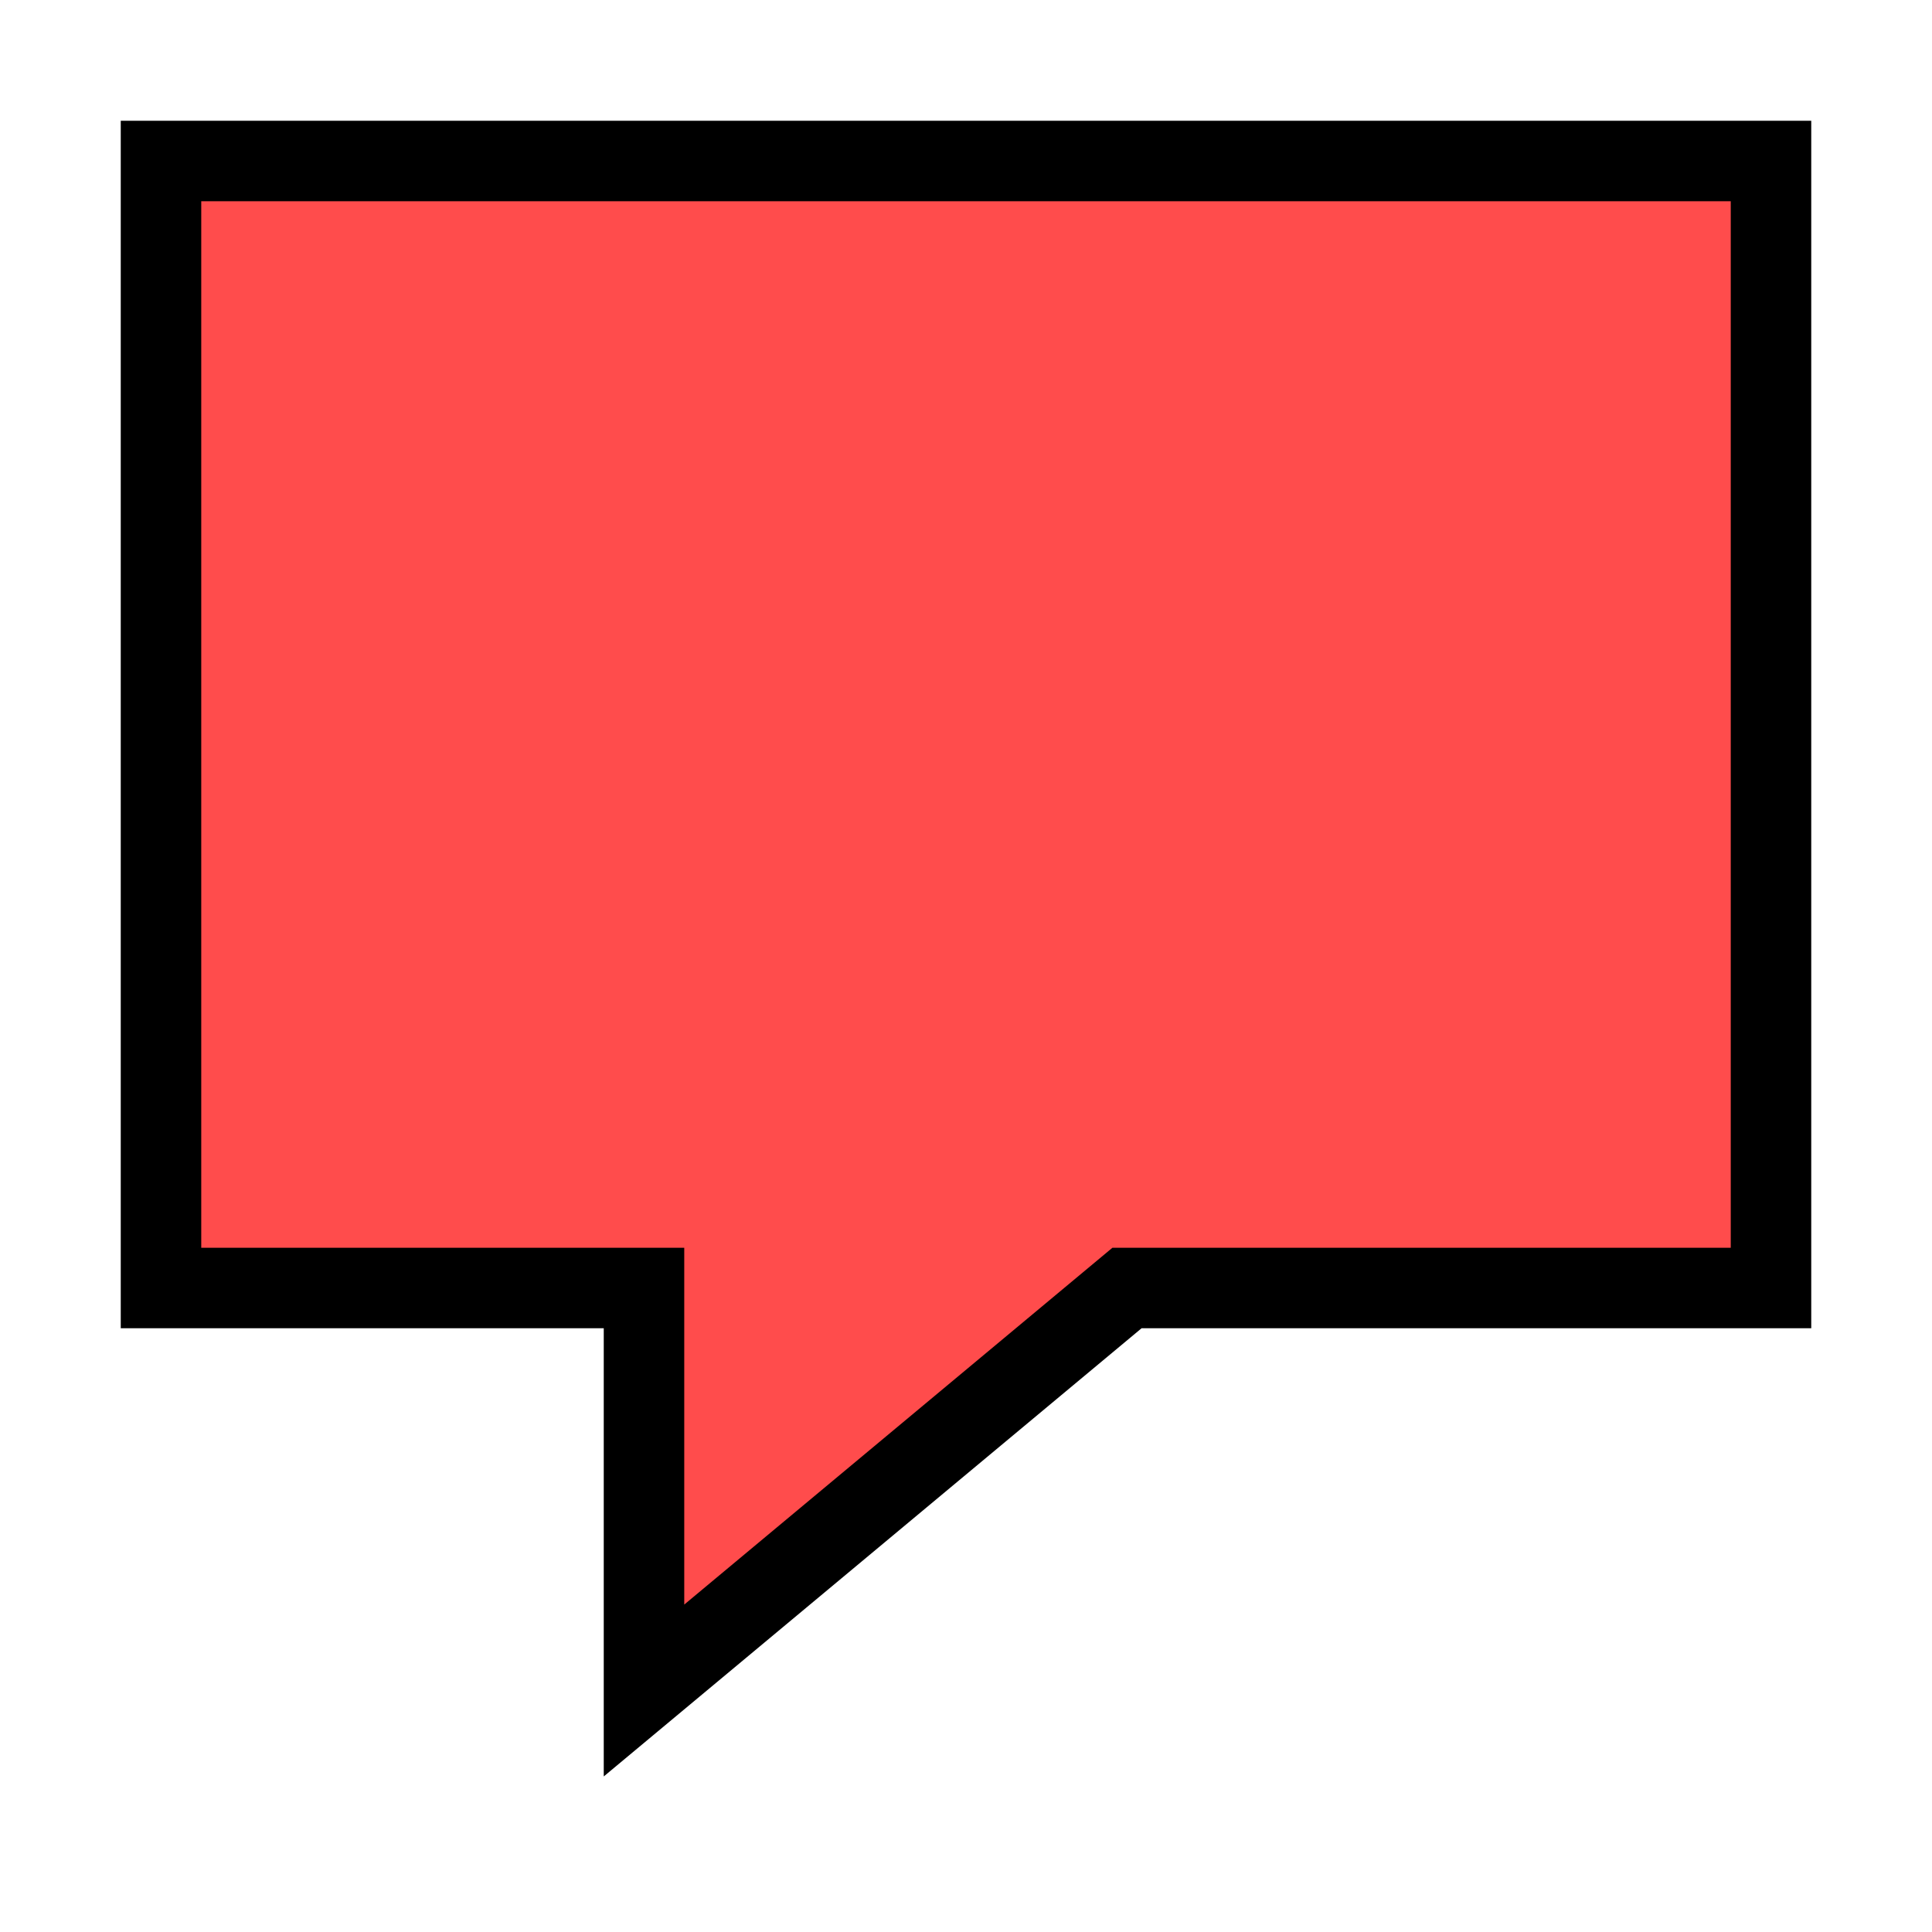 <?xml version="1.0" encoding="utf-8"?>
<!-- License: CC Attribution. Made by atomicons: https://atomicons.com/ -->
<svg width="100px" height="100px" viewBox="0 0 24 24" xmlns="http://www.w3.org/2000/svg" fill="none" stroke="#000000" stroke-width="1" stroke-linecap="round" stroke-linejoin="miter"><polygon points="22 2 22 16 14 16 8 21 8 16 2 16 2 2 22 2" fill="red" opacity="0.7" stroke-width="0"></polygon><polygon points="22 2 22 16 14 16 8 21 8 16 2 16 2 2 22 2"></polygon></svg>